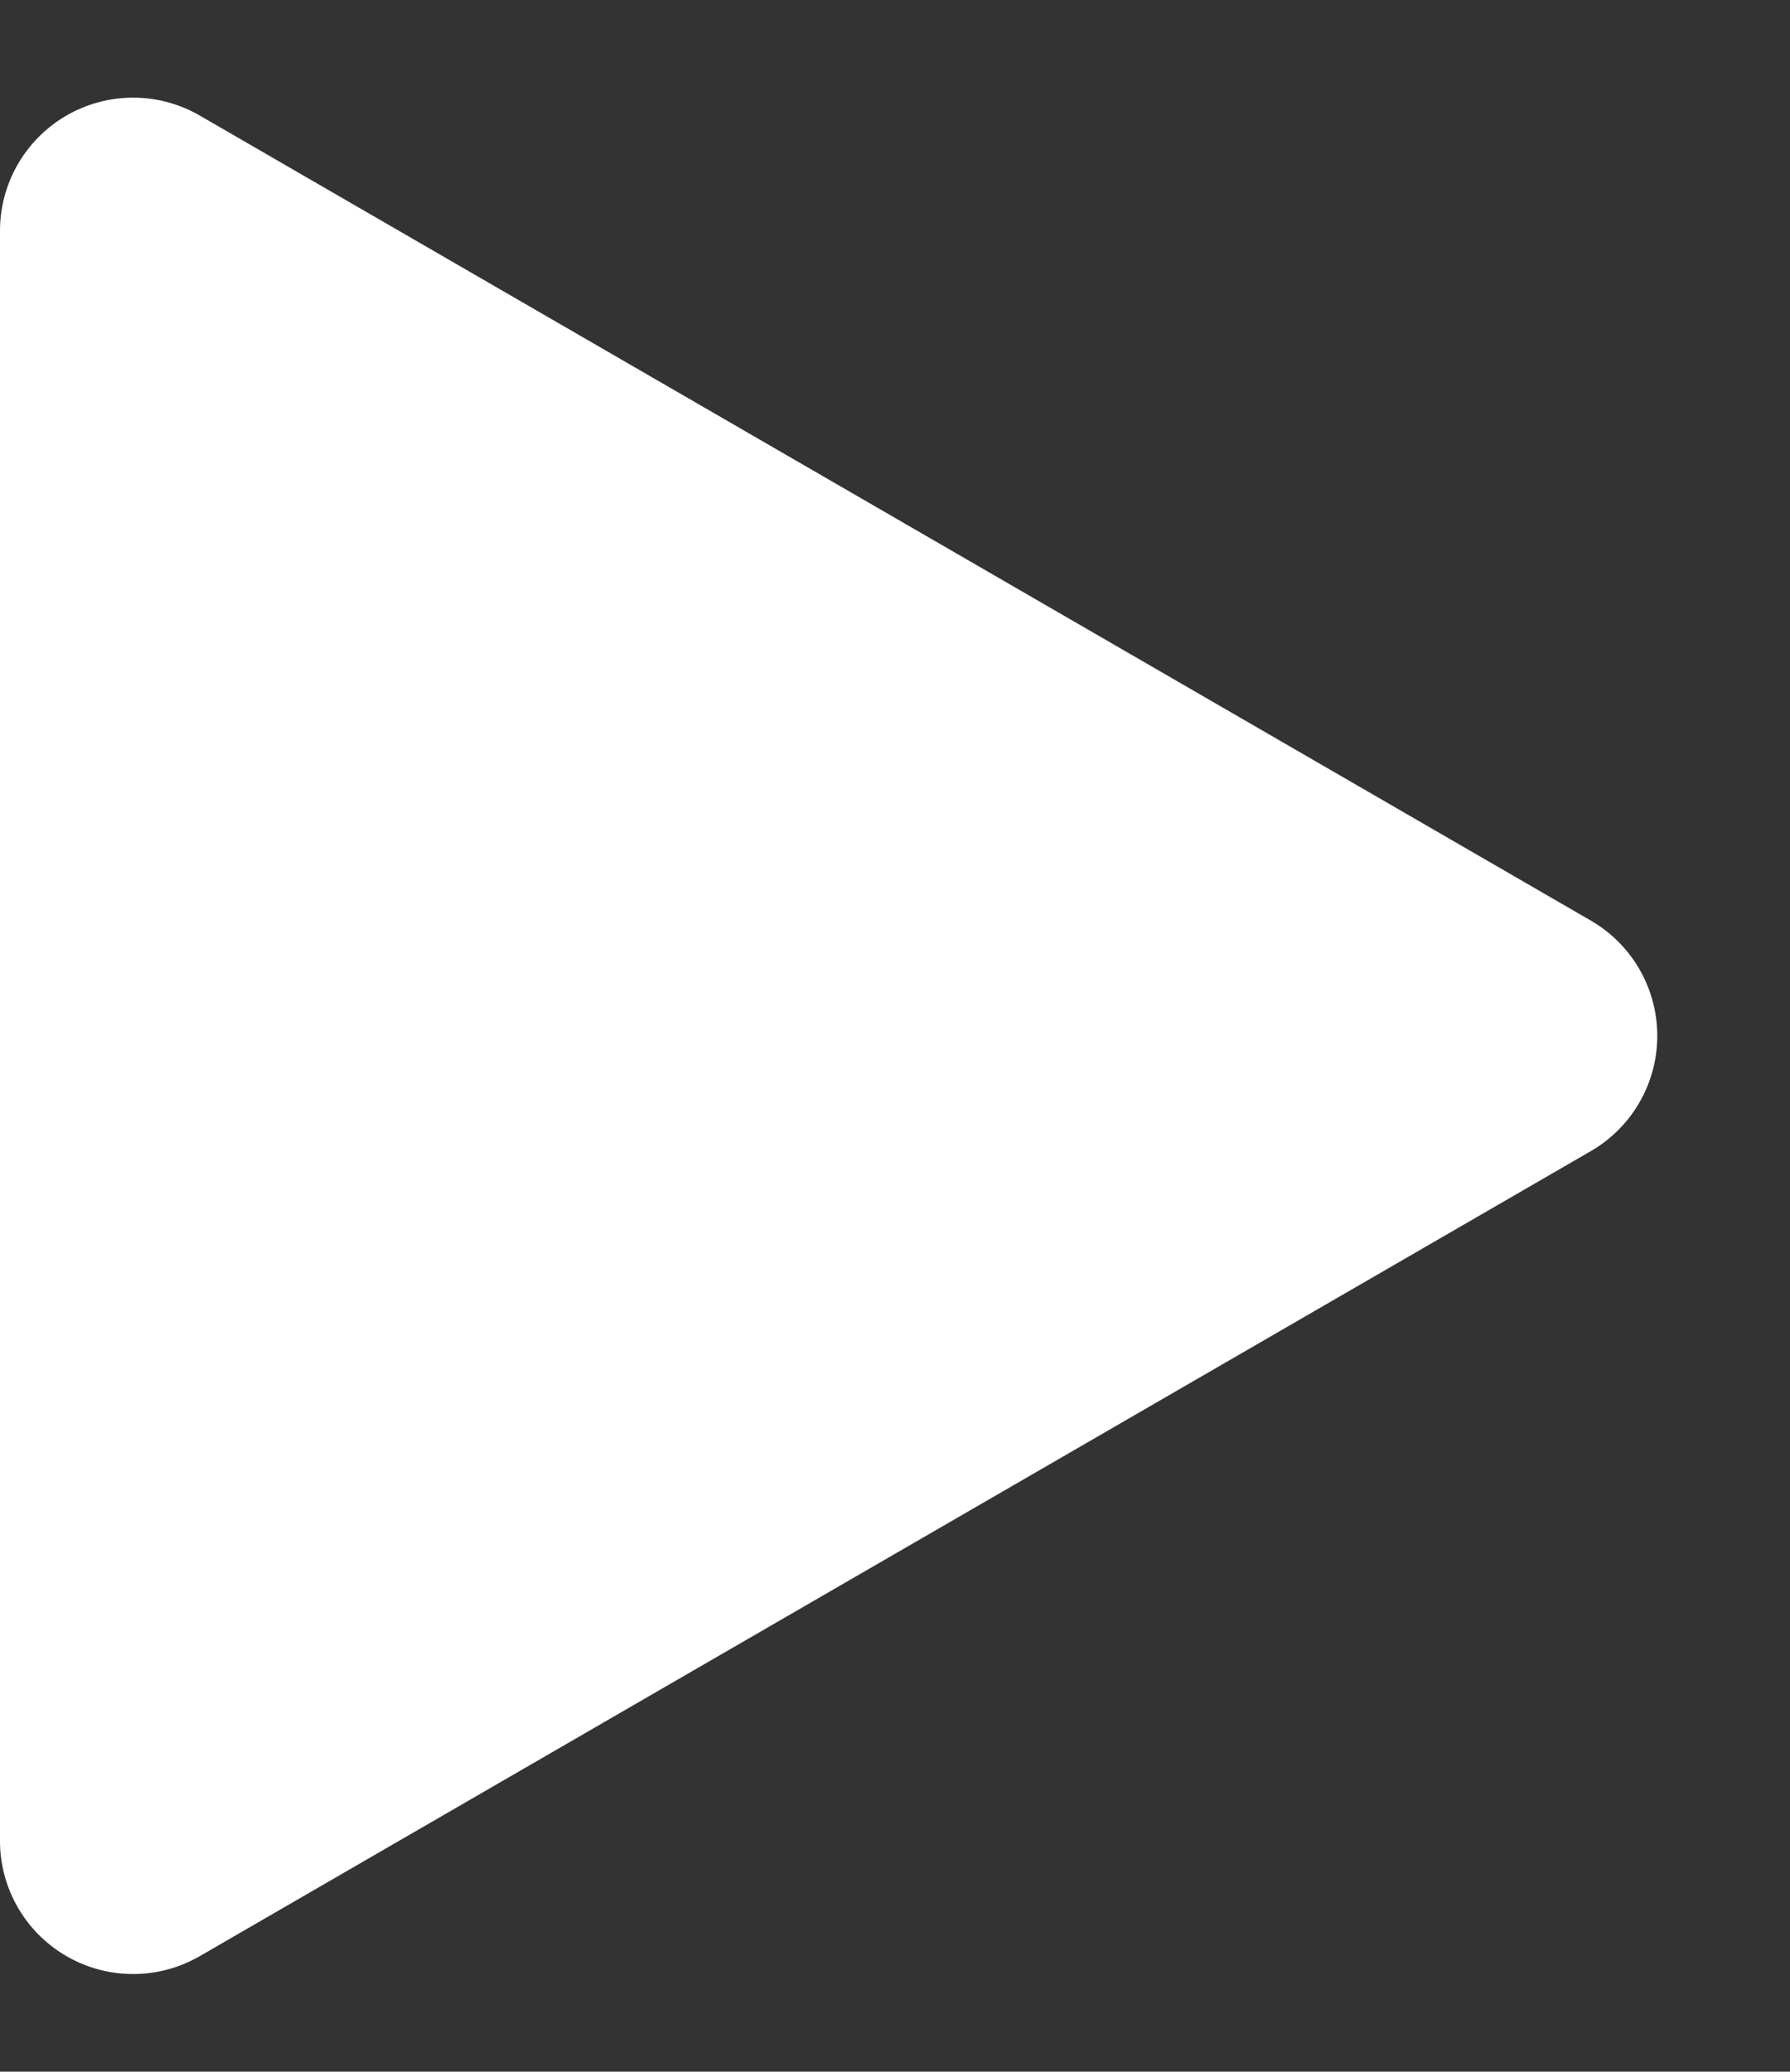 <svg xmlns="http://www.w3.org/2000/svg" width="121" height="140" viewBox="0 0 121 140">
  <rect x="0" y="0" width="121" height="140" fill="#333333" stroke="none"/>
  <path id="Polygon_13" data-name="Polygon 13" d="M62.21,13.466a9,9,0,0,1,15.581,0l54.4,94.027A9,9,0,0,1,124.4,121H15.6a9,9,0,0,1-7.79-13.507Z" transform="translate(121) rotate(90)" fill="#fff"/>
</svg>
